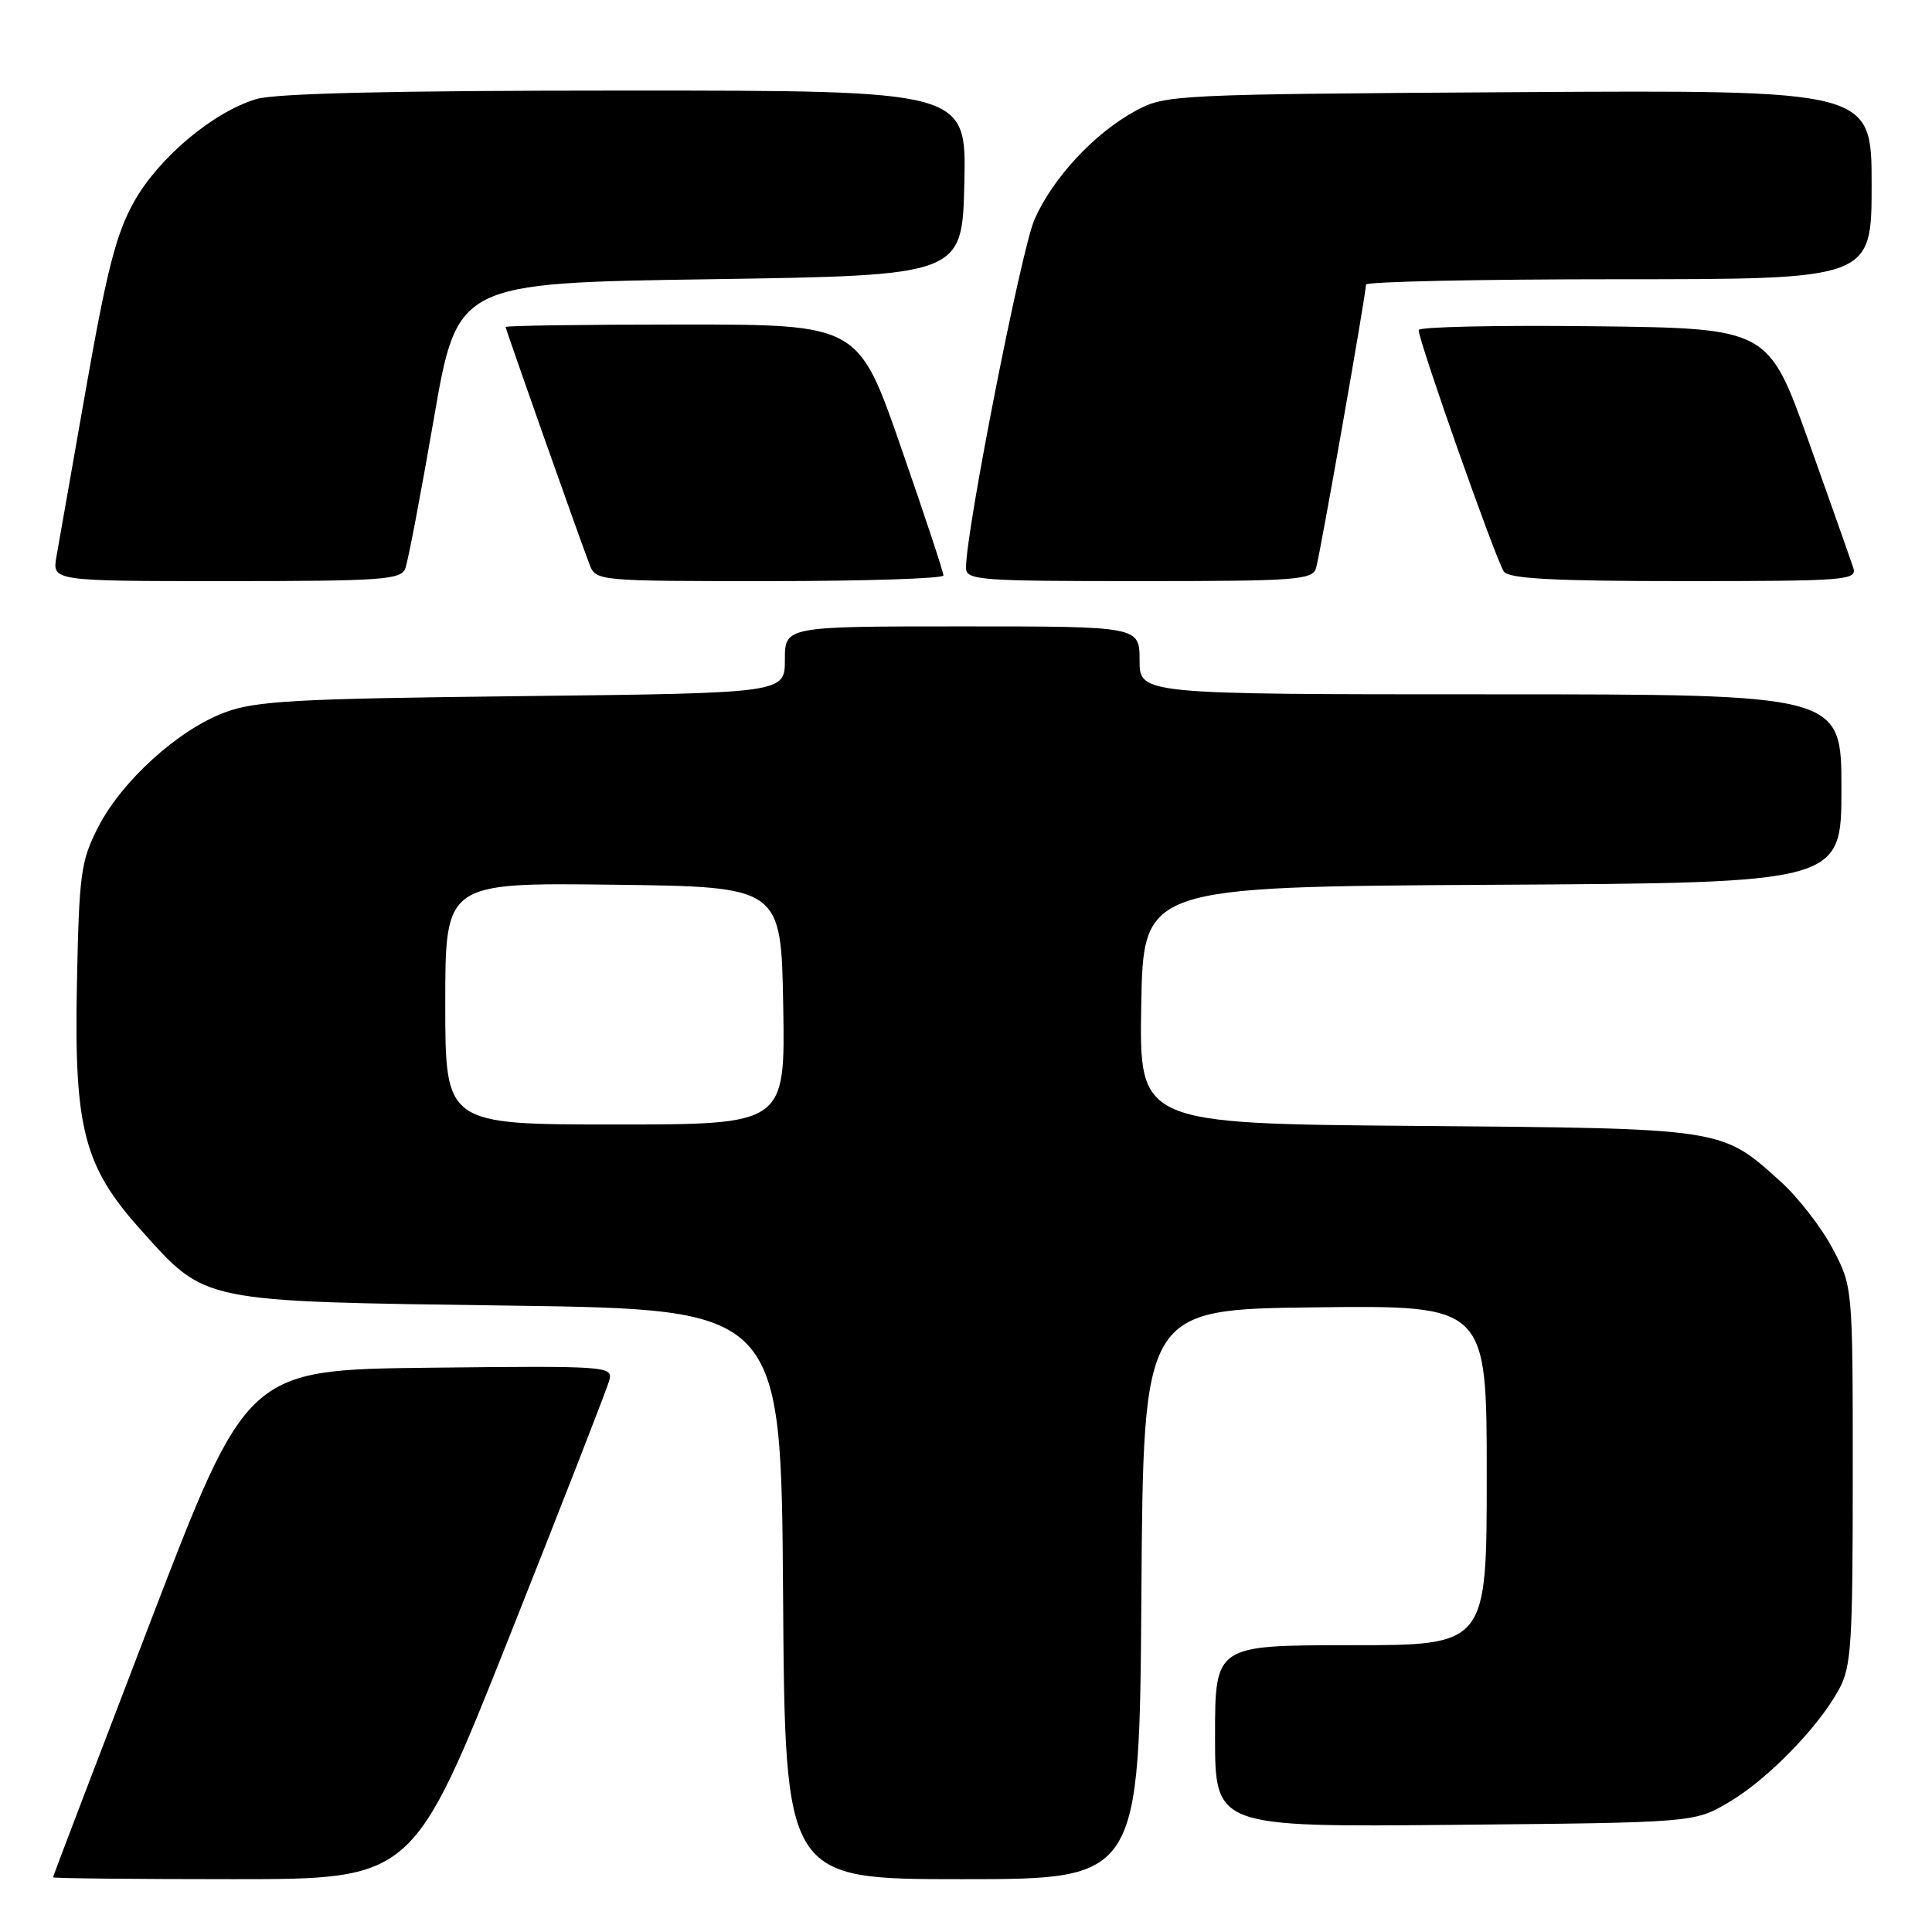 <?xml version="1.0" encoding="UTF-8" standalone="no"?>
<!DOCTYPE svg PUBLIC "-//W3C//DTD SVG 1.1//EN" "http://www.w3.org/Graphics/SVG/1.1/DTD/svg11.dtd" >
<svg xmlns="http://www.w3.org/2000/svg" xmlns:xlink="http://www.w3.org/1999/xlink" version="1.1" viewBox="0 0 256 256">
 <g >
 <path fill="currentColor"
d=" M 67.49 216.88 C 74.51 199.21 80.48 183.90 80.75 182.86 C 81.22 181.03 80.37 180.97 56.99 181.23 C 32.74 181.50 32.74 181.50 19.89 215.00 C 12.82 233.43 7.03 248.61 7.02 248.75 C 7.01 248.89 17.74 249.00 30.86 249.00 C 54.72 249.00 54.72 249.00 67.49 216.88 Z  M 151.24 211.25 C 151.50 173.50 151.50 173.50 174.25 173.23 C 197.00 172.96 197.00 172.96 197.00 195.48 C 197.00 218.00 197.00 218.00 179.00 218.00 C 161.00 218.00 161.00 218.00 161.00 230.05 C 161.00 242.10 161.00 242.10 192.75 241.80 C 224.50 241.50 224.50 241.50 229.06 238.82 C 234.18 235.81 240.91 228.92 243.67 223.86 C 245.31 220.86 245.50 217.86 245.50 195.50 C 245.50 170.50 245.50 170.50 242.83 165.44 C 241.36 162.65 238.27 158.67 235.97 156.59 C 228.05 149.44 228.67 149.53 187.72 149.19 C 150.95 148.89 150.95 148.89 151.22 133.19 C 151.50 117.50 151.50 117.50 197.75 117.24 C 244.00 116.98 244.00 116.98 244.00 104.49 C 244.00 92.00 244.00 92.00 197.50 92.00 C 151.00 92.00 151.00 92.00 151.00 87.50 C 151.00 83.00 151.00 83.00 127.50 83.00 C 104.00 83.00 104.00 83.00 104.00 87.42 C 104.00 91.84 104.00 91.84 69.25 92.24 C 39.04 92.58 33.88 92.86 29.76 94.41 C 23.59 96.72 16.12 103.50 12.99 109.63 C 10.70 114.12 10.48 115.76 10.19 130.54 C 9.81 149.57 11.13 154.59 18.69 163.00 C 27.36 172.65 26.29 172.43 67.50 173.00 C 103.50 173.50 103.50 173.50 103.76 211.25 C 104.02 249.00 104.02 249.00 127.50 249.00 C 150.98 249.00 150.98 249.00 151.24 211.25 Z  M 53.70 75.33 C 54.06 74.41 55.75 65.52 57.47 55.58 C 60.59 37.50 60.59 37.50 94.04 37.00 C 127.50 36.50 127.50 36.50 127.78 24.25 C 128.06 12.00 128.06 12.00 82.90 12.00 C 52.22 12.00 36.52 12.36 33.96 13.13 C 28.23 14.85 21.05 20.88 17.76 26.73 C 15.41 30.93 14.17 35.73 11.44 51.23 C 9.58 61.83 7.80 71.96 7.48 73.75 C 6.91 77.00 6.91 77.00 29.99 77.00 C 50.63 77.00 53.13 76.82 53.70 75.33 Z  M 125.01 76.25 C 125.02 75.84 122.49 68.19 119.38 59.25 C 113.74 43.00 113.74 43.00 90.37 43.00 C 77.52 43.00 67.00 43.15 67.00 43.33 C 67.00 43.64 76.36 70.14 78.10 74.75 C 78.95 76.99 79.02 77.00 101.98 77.00 C 114.64 77.00 125.01 76.66 125.01 76.25 Z  M 174.39 75.25 C 174.93 73.43 181.00 38.96 181.00 37.71 C 181.00 37.32 196.07 37.00 214.50 37.00 C 248.00 37.00 248.00 37.00 248.00 24.46 C 248.00 11.93 248.00 11.93 201.25 12.21 C 155.49 12.49 154.42 12.55 150.50 14.67 C 145.05 17.61 139.51 23.56 137.08 29.07 C 135.33 33.04 128.00 70.28 128.00 75.21 C 128.00 76.88 129.56 77.00 150.93 77.00 C 171.91 77.00 173.91 76.85 174.39 75.25 Z  M 245.57 75.25 C 245.26 74.29 242.60 66.75 239.66 58.50 C 234.30 43.50 234.30 43.50 211.15 43.23 C 198.42 43.08 187.99 43.31 187.98 43.73 C 187.95 45.14 198.31 74.48 199.28 75.75 C 200.00 76.69 206.01 77.00 223.19 77.00 C 244.59 77.00 246.10 76.88 245.57 75.25 Z  M 59.00 132.98 C 59.00 116.96 59.00 116.96 81.25 117.23 C 103.50 117.50 103.50 117.50 103.78 133.25 C 104.05 149.00 104.05 149.00 81.53 149.00 C 59.00 149.00 59.00 149.00 59.00 132.98 Z "/>
</g>
</svg>
